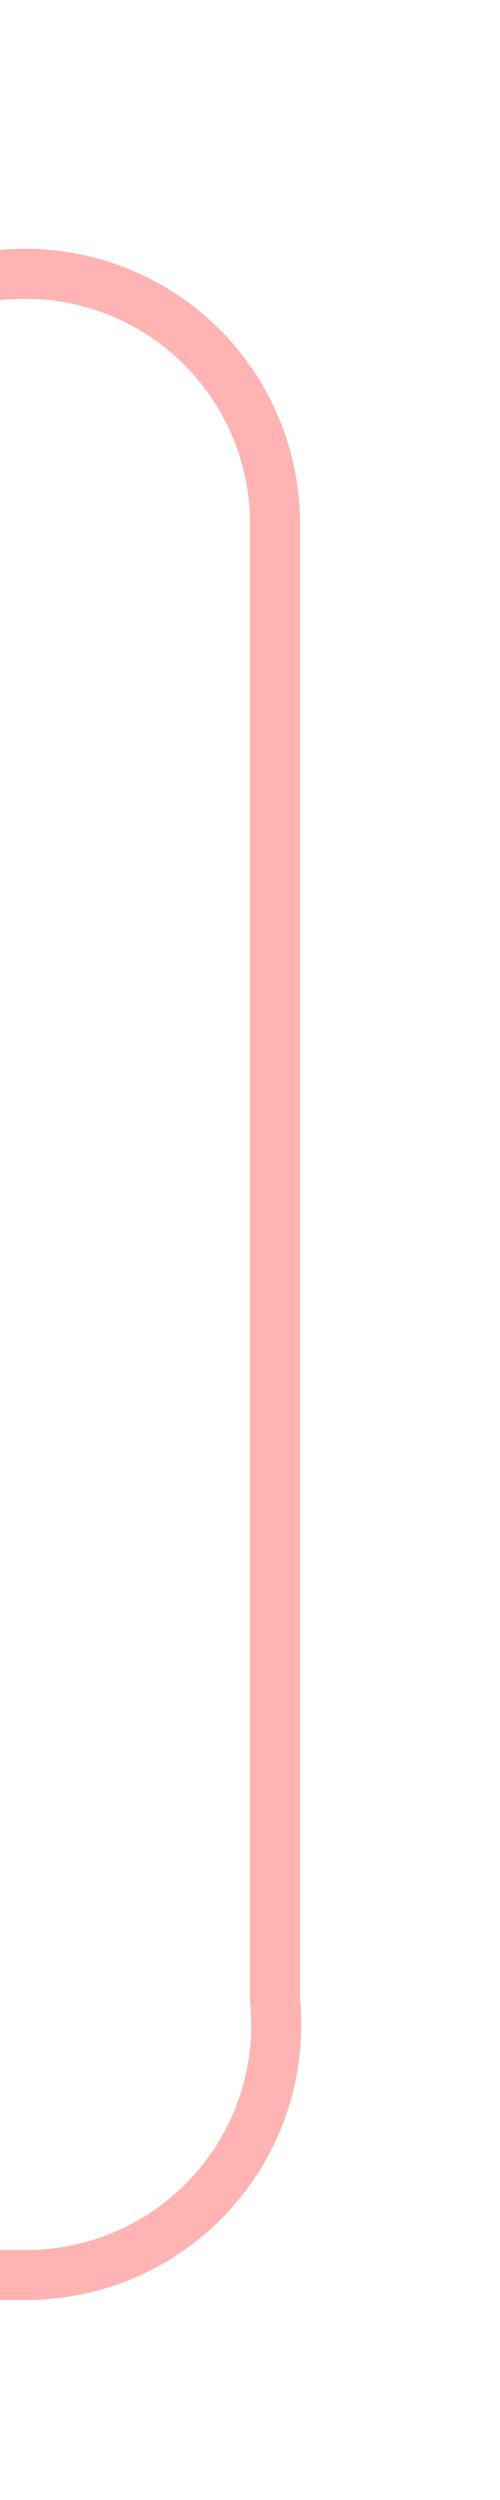 ﻿<?xml version="1.0" encoding="utf-8"?>
<svg version="1.1" xmlns:xlink="http://www.w3.org/1999/xlink" width="10px" height="50px" preserveAspectRatio="xMidYMin meet" viewBox="1586 275  8 50" xmlns="http://www.w3.org/2000/svg">
  <path d="M 1542.5 322  L 1542.5 285  A 5 5 0 0 1 1547.5 280.5 L 1585 280.5  A 5 5 0 0 1 1590.5 285.5 L 1590.5 315  A 5 5 0 0 1 1585.5 320.5 L 1579 320.5  A 5 5 0 0 1 1574.5 315.5 L 1574.5 298  " stroke-width="1" stroke="#ff0000" fill="none" stroke-opacity="0.298" />
  <path d="M 1569 299  L 1580 299  L 1580 298  L 1569 298  L 1569 299  Z " fill-rule="nonzero" fill="#ff0000" stroke="none" fill-opacity="0.298" />
</svg>